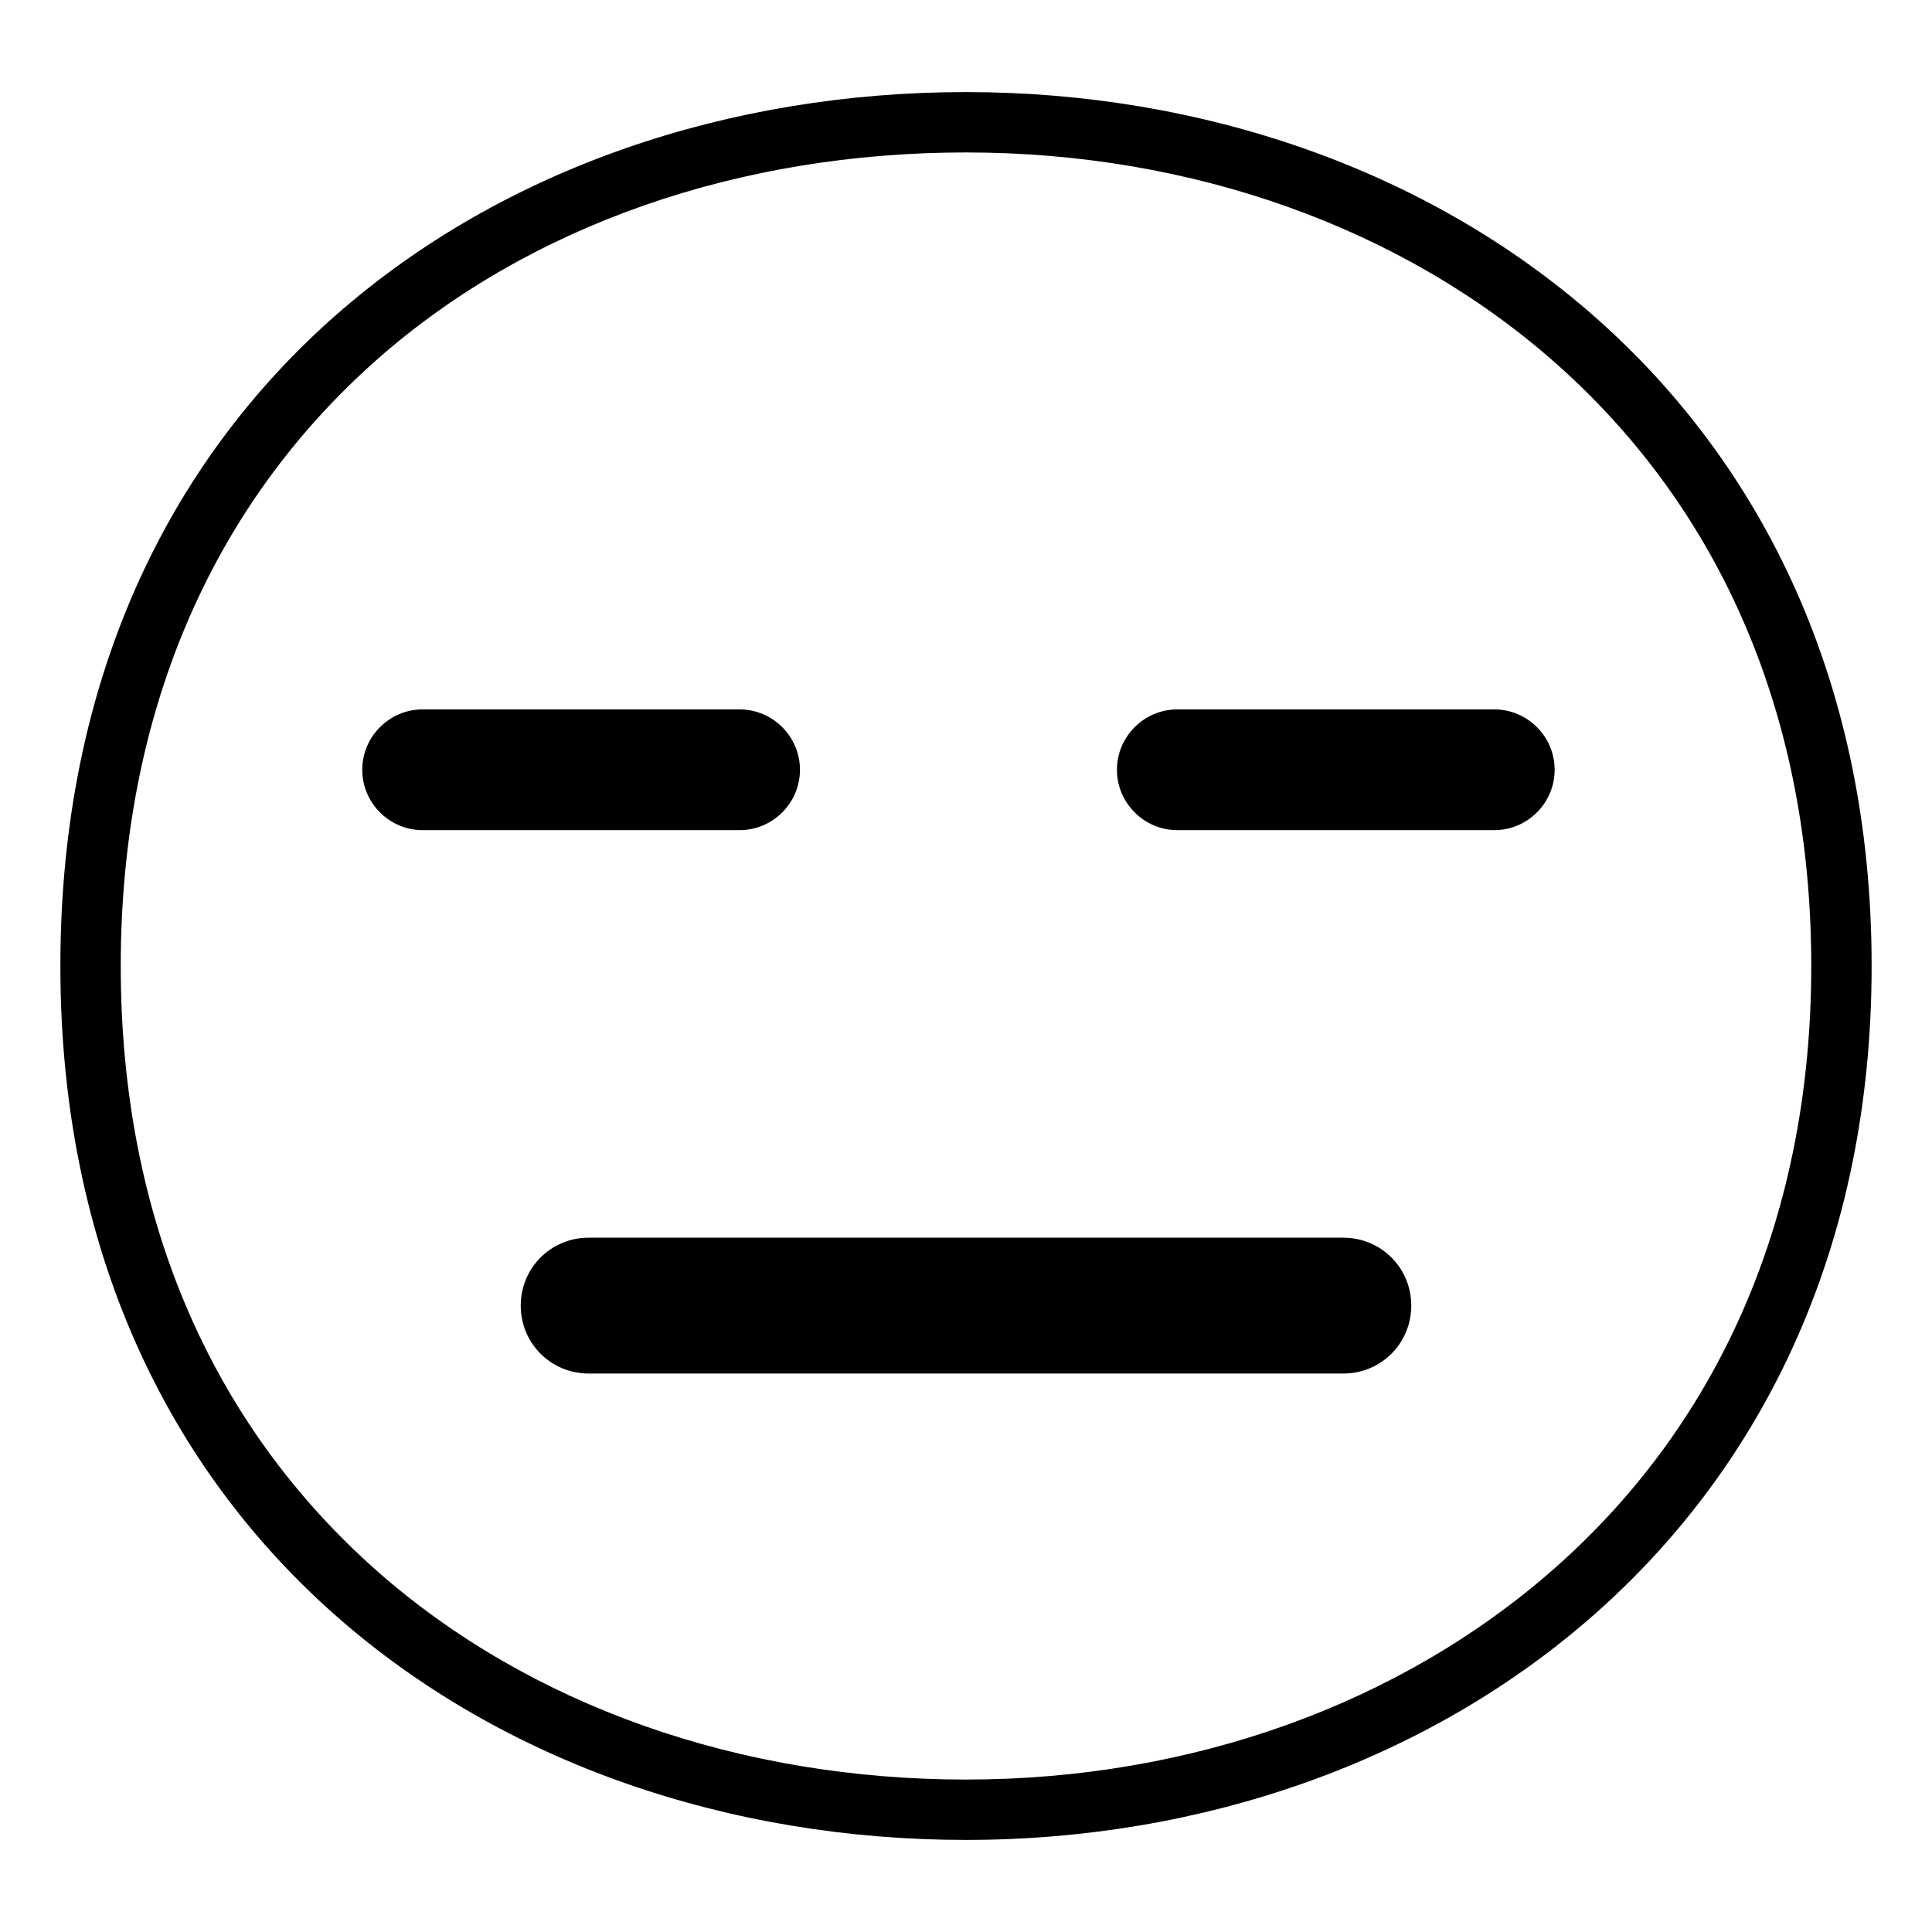 <svg width="128" height="128" xmlns="http://www.w3.org/2000/svg">
  <g>
    <path d="M64,6.1C32.8,6.1,4,26.1,4,64c0,37.7,28.8,57.9,60,57.9s60-20.7,60-57.9C124,26.6,95.2,6.1,64,6.1z M103,103.9 c-10.2,9-24.1,14-39,14c-15,0-28.9-4.9-39-13.8C13.9,94.3,8,80.5,8,64s5.9-30.4,17-40.2c10.1-8.9,24-13.7,39-13.7s28.9,5,39,13.9 c11.1,9.8,17,23.6,17,40C120,80.3,114.1,94.1,103,103.9z"/>
    <path d="M89,82H39c-2.5,0-4.5,2-4.5,4.5s2,4.5,4.5,4.5h50c2.5,0,4.5-2,4.5-4.5S91.5,82,89,82z"/>
    <path d="M53,51c0-2.2-1.8-4-4-4H28c-2.2,0-4,1.8-4,4s1.8,4,4,4h21C51.2,55,53,53.2,53,51z"/>
    <path d="M99,47H78c-2.2,0-4,1.8-4,4s1.8,4,4,4h21c2.2,0,4-1.8,4-4S101.2,47,99,47z"/>
  </g>
</svg>